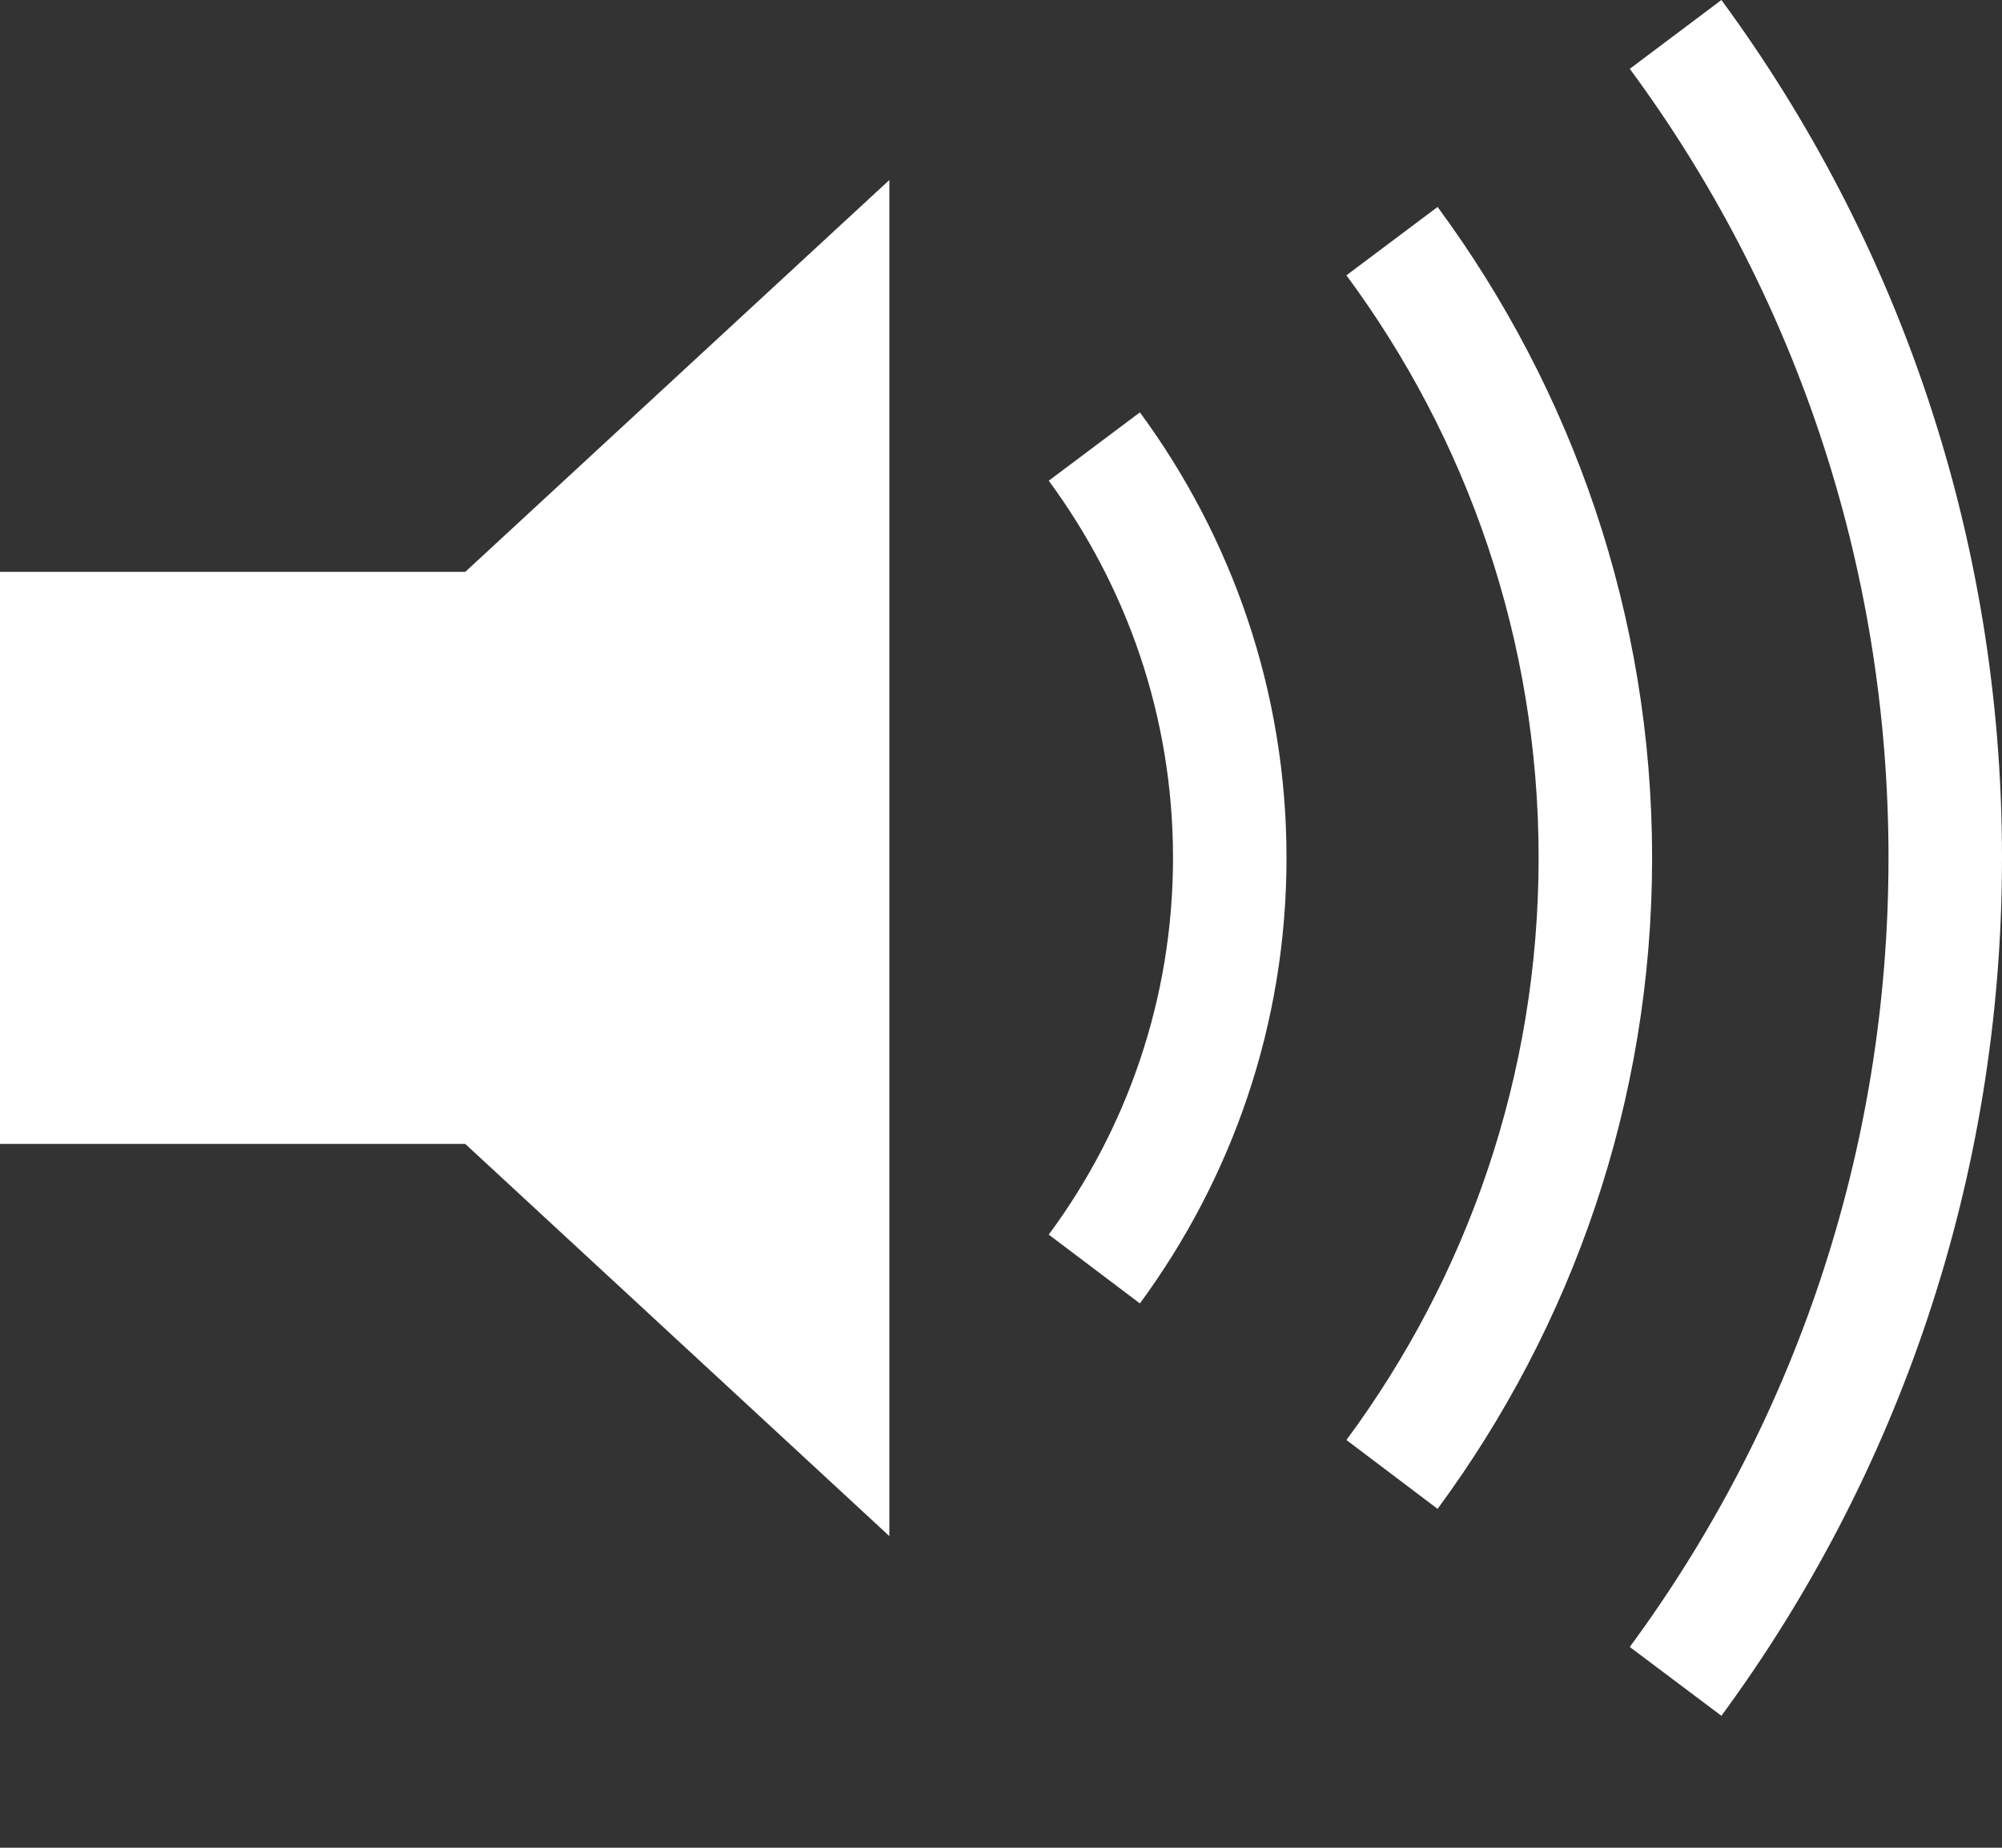<?xml version="1.0" encoding="UTF-8" standalone="no"?>
<svg width="13px" height="12px" viewBox="0 0 13 12" version="1.1" xmlns="http://www.w3.org/2000/svg" xmlns:xlink="http://www.w3.org/1999/xlink">
    <rect x="0" y="0" width="13" height="12" fill="#333333" stroke="none"/>
    <!-- Generator: sketchtool 39.1 (31720) - http://www.bohemiancoding.com/sketch -->
    <title>C4B3A4A9-B7C0-4CDC-81DD-FECCDE531BBB</title>
    <desc>Created with sketchtool.</desc>
    <defs></defs>
    <g id="Page-1" stroke="none" stroke-width="1" fill="none" fill-rule="evenodd">
        <g id="web" transform="translate(-408, -333)" fill="#FFFFFF">
            <g id="volume/active" transform="translate(408, 333)">
                <g id="Layer_1">
                    <g id="Group">
                        <polygon id="Shape" points="5.775 9.976 5.775 1.169 3.021 3.714 0 3.714 0 7.429 3.021 7.429"></polygon>
                        <path d="M7.402,8.465 C7.997,7.655 8.354,6.657 8.354,5.571 C8.354,4.486 7.997,3.488 7.402,2.678 L6.81,3.122 C7.315,3.807 7.617,4.652 7.617,5.571 C7.617,6.488 7.315,7.336 6.81,8.018 L7.402,8.465 L7.402,8.465 Z" id="Shape"></path>
                        <path d="M9.335,9.799 C10.206,8.618 10.728,7.156 10.728,5.571 C10.728,3.987 10.206,2.527 9.335,1.344 L8.743,1.788 C9.524,2.844 9.991,4.152 9.991,5.571 C9.991,6.99 9.524,8.296 8.743,9.352 L9.335,9.799 L9.335,9.799 Z" id="Shape"></path>
                        <path d="M10.583,0.447 C11.639,1.877 12.263,3.653 12.263,5.571 C12.263,7.49 11.639,9.262 10.583,10.696 L11.178,11.143 C12.321,9.588 13,7.661 13,5.571 C13,3.482 12.321,1.555 11.178,0 L10.583,0.447 L10.583,0.447 Z" id="Shape"></path>
                    </g>
                </g>
            </g>
        </g>
    </g>
</svg>